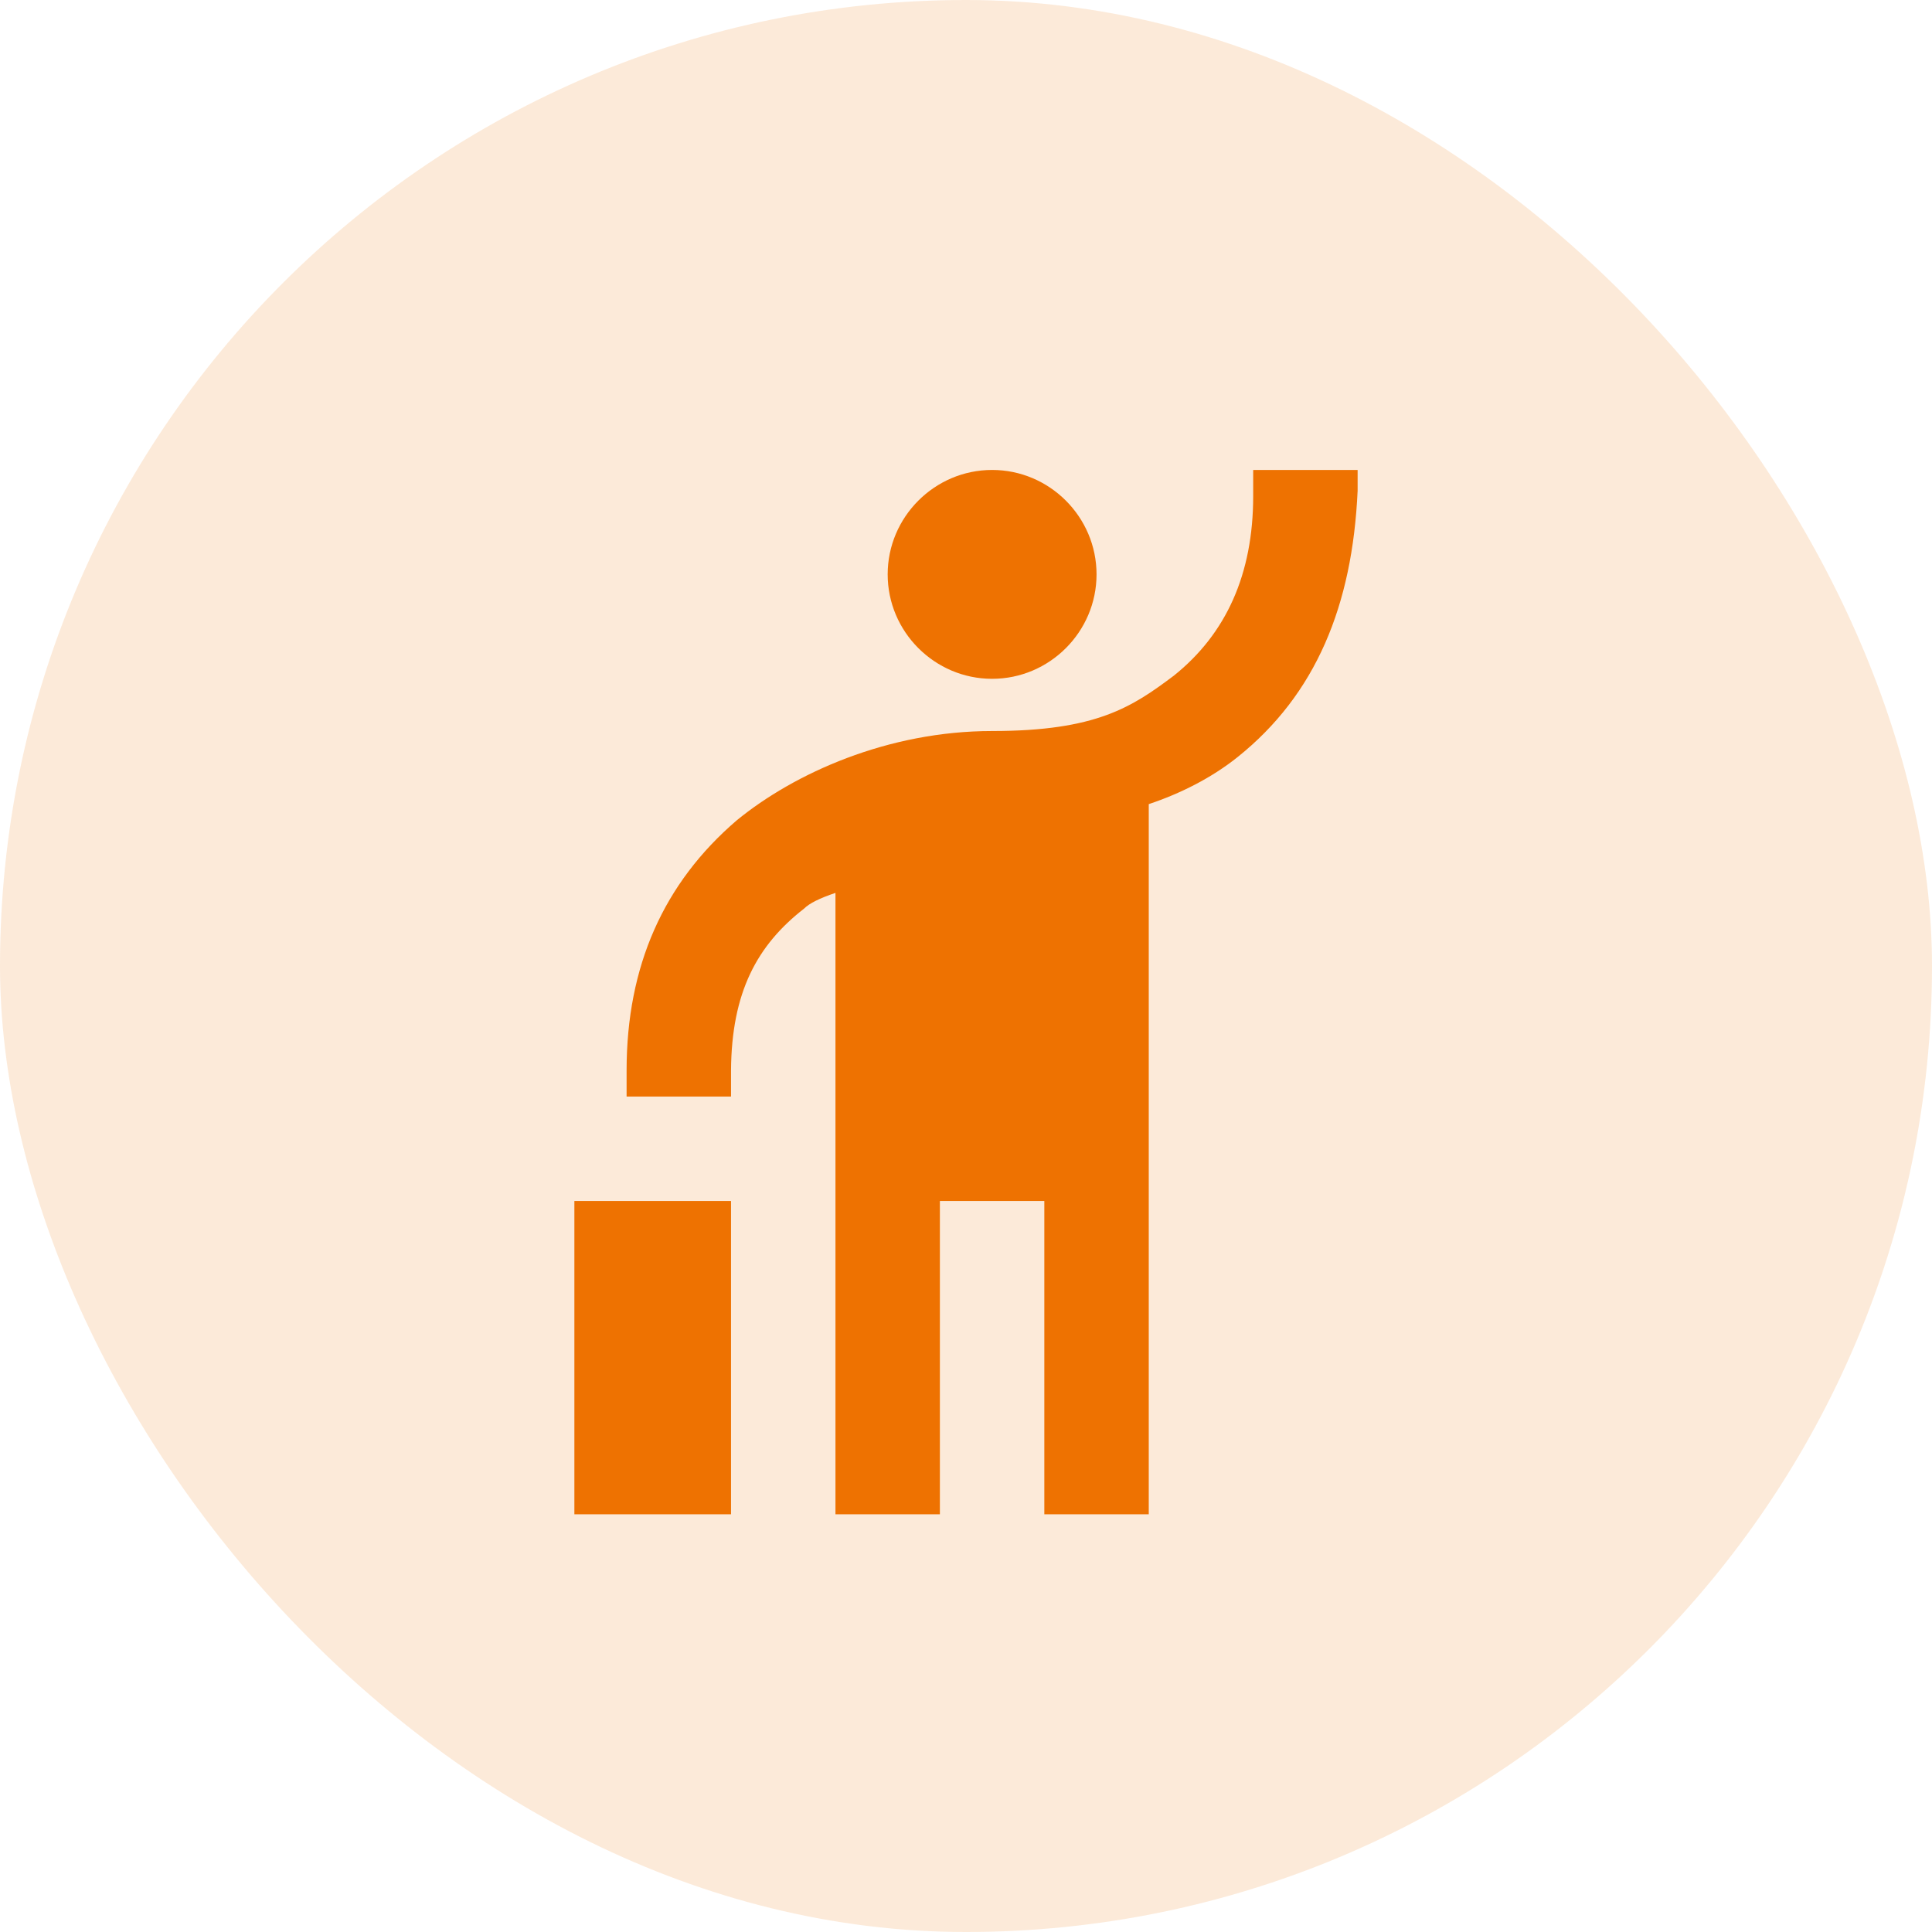 <svg width="37" height="37" viewBox="0 0 37 37" fill="none" xmlns="http://www.w3.org/2000/svg">
<rect width="37" height="37" rx="18.5" fill="#EE7201" fill-opacity="0.15"/>
<path d="M19 13C17.9 13 17 12.1 17 11C17 9.9 17.9 9 19 9C20.1 9 21 9.9 21 11C21 12.1 20.1 13 19 13ZM24 9H26V9.4C25.9 11.6 25.2 13.3 23.7 14.5C23.2 14.9 22.6 15.2 22 15.4V29H20V23H18V29H16V17.1C15.7 17.2 15.5 17.3 15.4 17.4C14.5 18.1 14.01 19 14 20.5V21H12V20.5C12 18.5 12.71 16.91 14.11 15.71C15.21 14.81 17 14 19 14C21 14 21.68 13.54 22.48 12.94C23.48 12.14 24 11 24 9.5V9ZM11 23H14V29H11V23Z" fill="#EE7201"/>
</svg>
